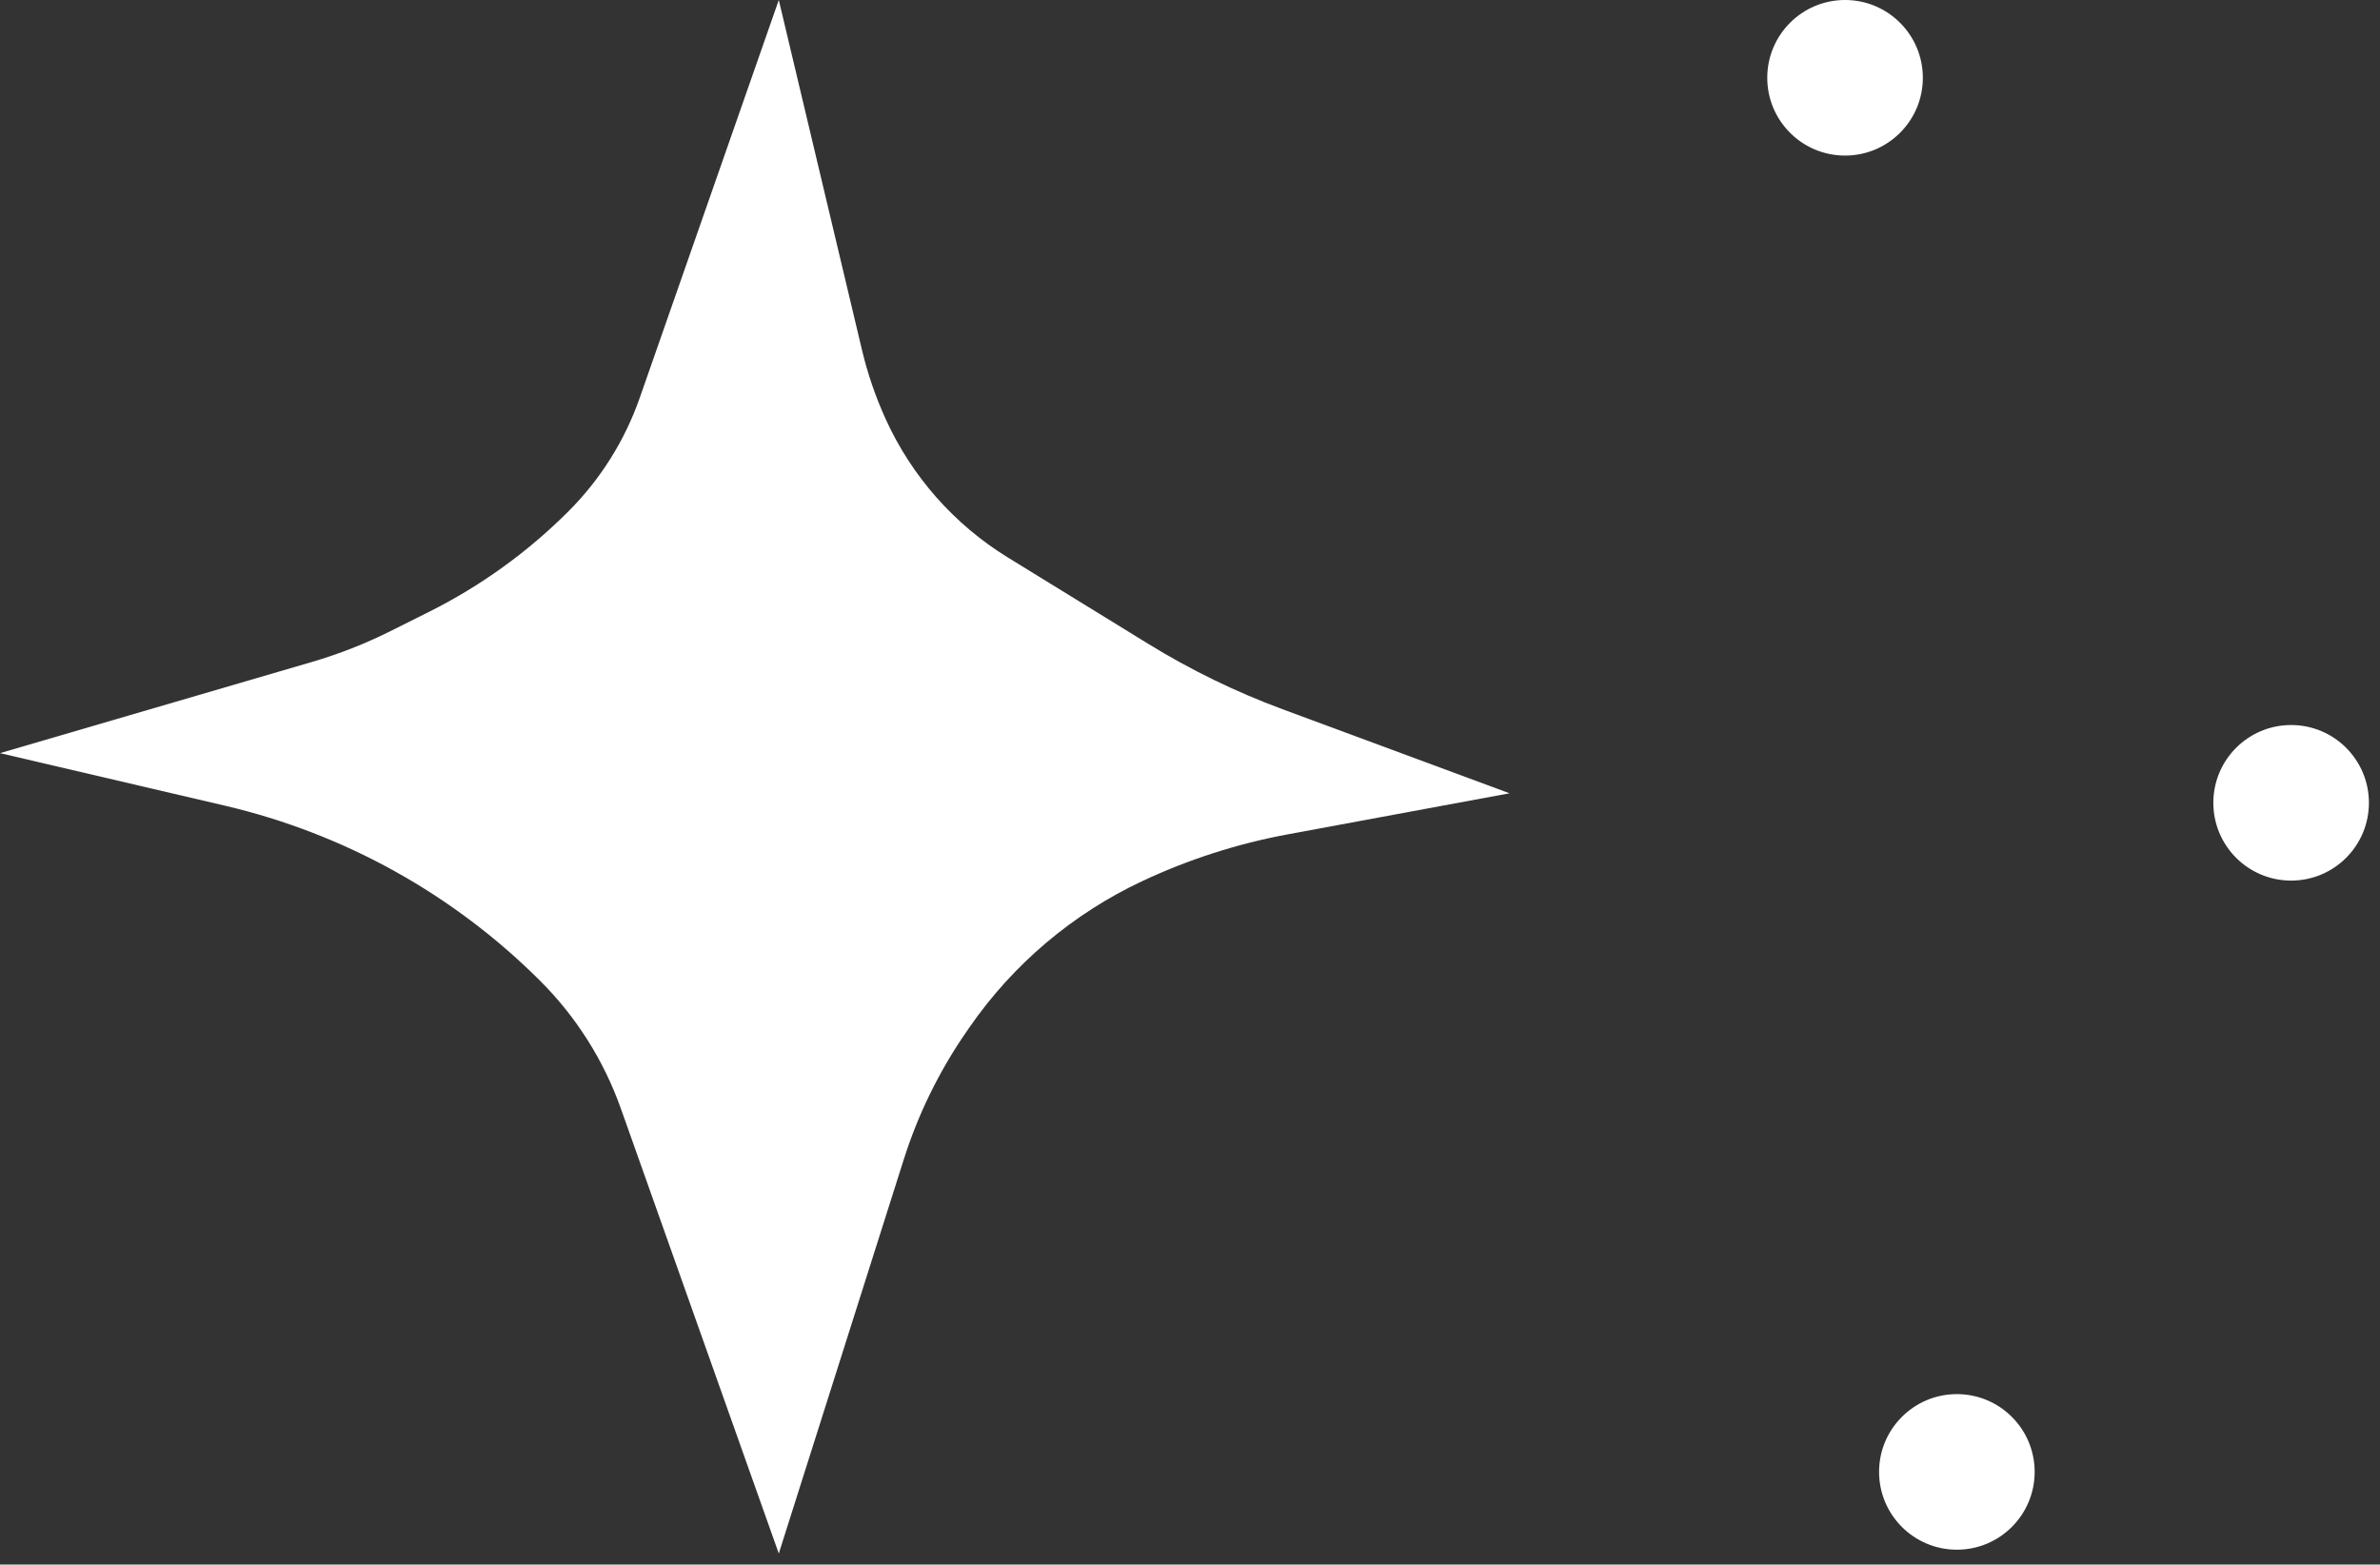 <svg width="108" height="71" viewBox="0 0 108 71" fill="none" xmlns="http://www.w3.org/2000/svg">
<rect x="0" y="0" width="108" height="71" fill="#333333" stroke="none"/>
<path d="M25.793 23.207C27.246 21.754 28.352 19.993 29.03 18.054L35.34 0L39.115 15.88C39.371 16.957 39.731 18.008 40.189 19.016C41.37 21.613 43.298 23.799 45.727 25.294L52.098 29.214C54.028 30.402 56.07 31.396 58.195 32.184L68.5 36L58.433 37.864C56.154 38.286 53.938 38.998 51.839 39.983C48.684 41.463 45.978 43.752 43.995 46.618L43.858 46.816C42.626 48.595 41.667 50.549 41.013 52.612L35.34 70.5L28.171 50.3C27.4 48.127 26.154 46.154 24.524 44.524C20.587 40.587 15.626 37.829 10.204 36.562L0 34.178L14.158 30.039C15.383 29.68 16.575 29.213 17.717 28.642L19.467 27.767C21.807 26.596 23.943 25.057 25.793 23.207Z" fill="white"/>
<ellipse cx="83.725" cy="3.53" rx="3.53" ry="3.53" fill="white"/>
<ellipse cx="103.967" cy="36.432" rx="3.53" ry="3.53" fill="white"/>
<ellipse cx="88.799" cy="66.796" rx="3.53" ry="3.53" fill="white"/>
</svg>
